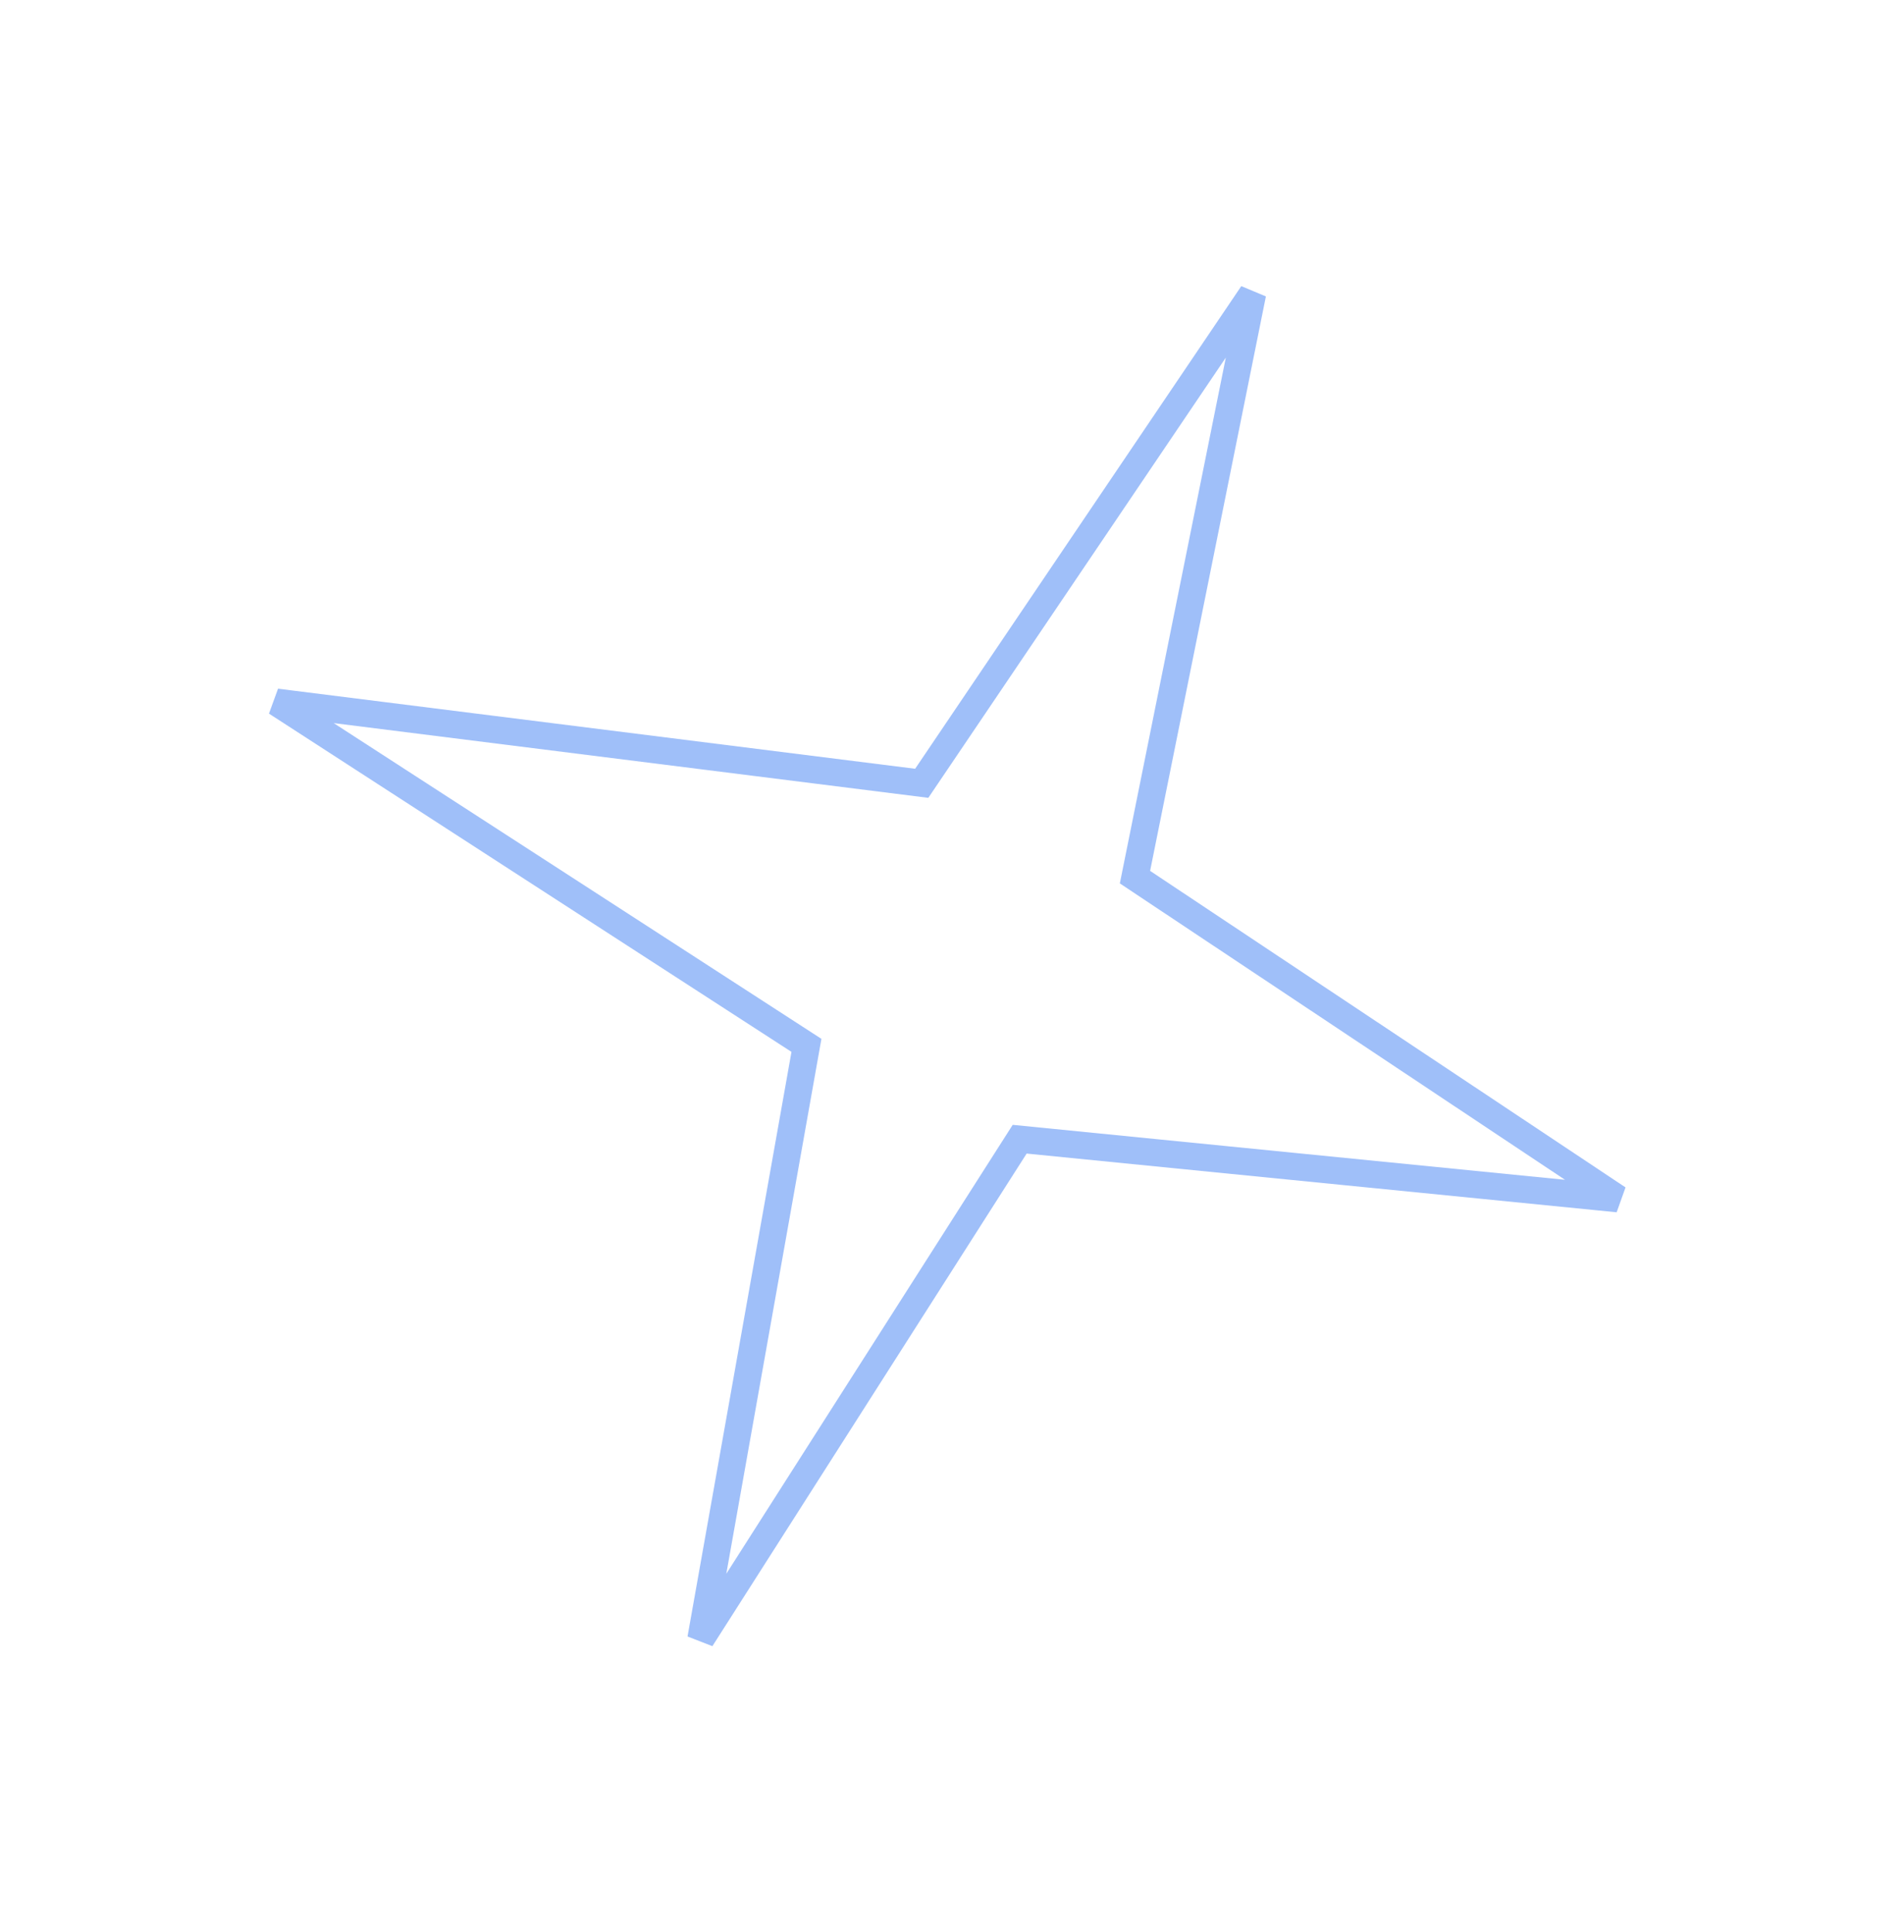<svg width="70" height="71" viewBox="0 0 70 71" fill="none" xmlns="http://www.w3.org/2000/svg">
<g id="97">
<path id="path" d="M41.727 32.238L46.05 10.796L33.887 28.789L10.16 25.808L29.649 38.421L25.769 60.234L37.488 41.87L59.485 44.058L41.727 32.238Z" stroke="#266EF1" stroke-opacity="0.44"/>
</g>
</svg>
